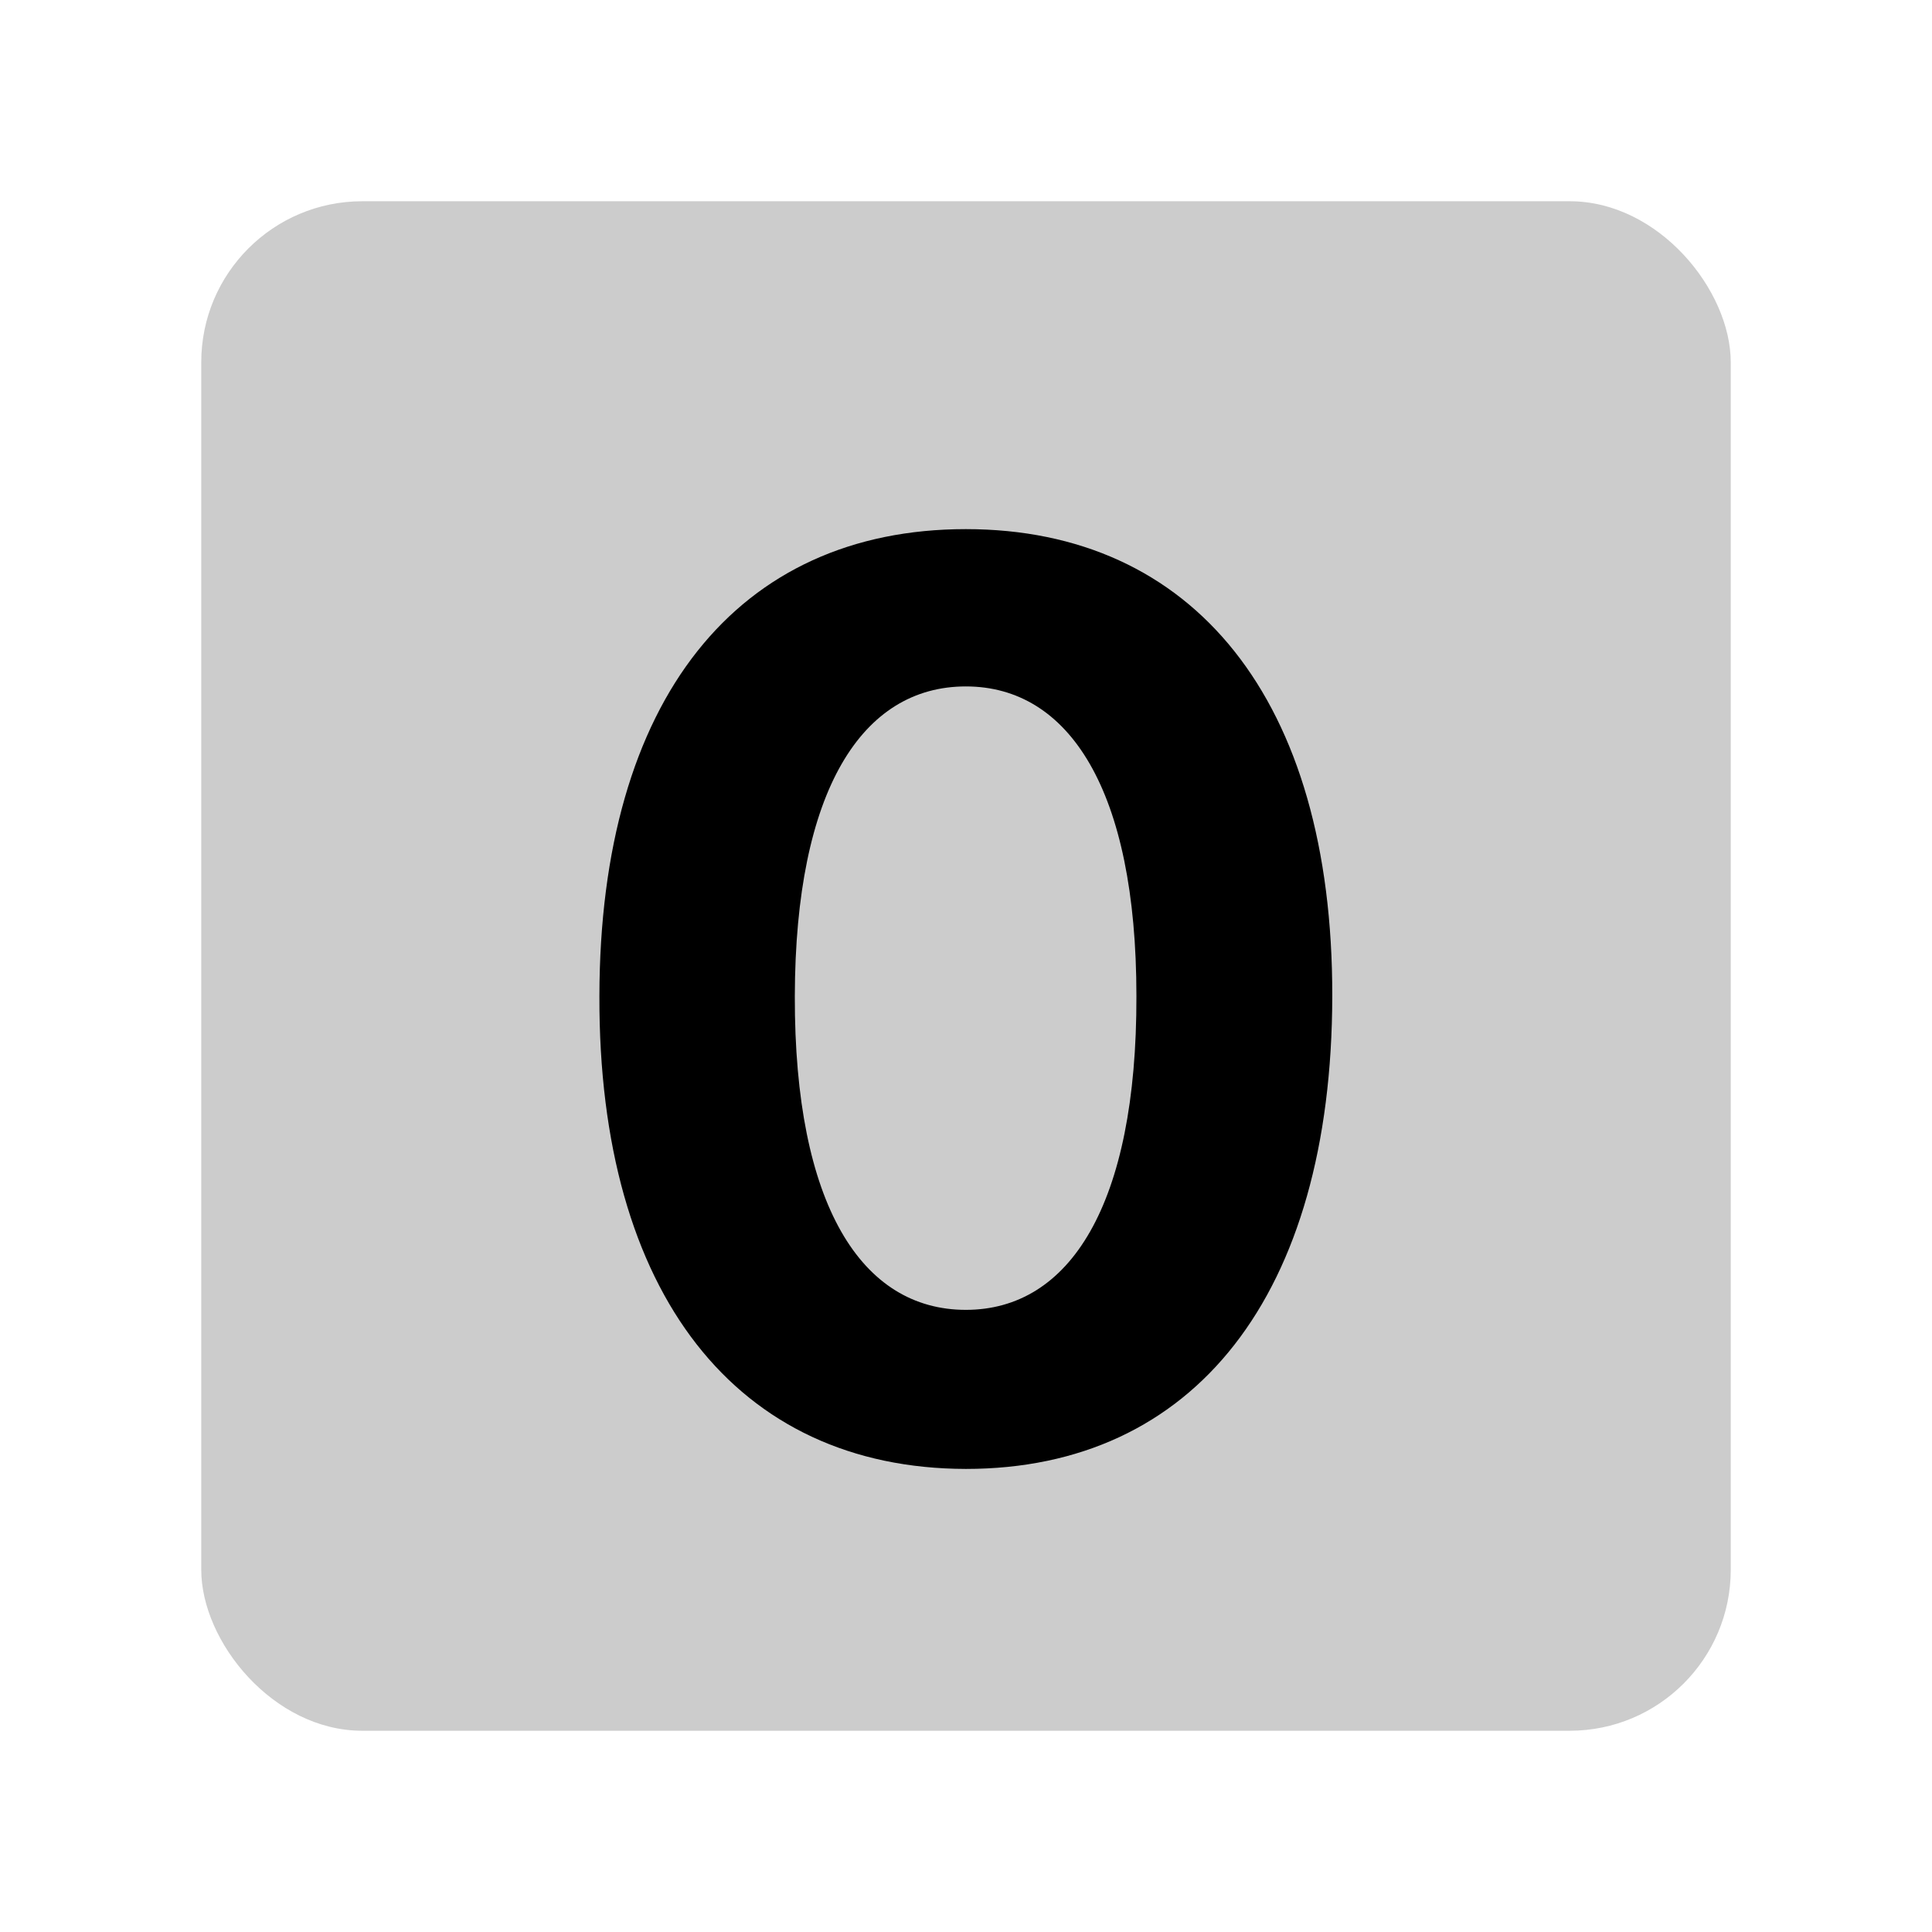 <svg width="48" height="48" viewBox="0 0 48 48" fill="none" xmlns="http://www.w3.org/2000/svg">
<g id="numbers/00">
<rect id="Rectangle 48" opacity="0.2" x="5" y="5" width="38" height="38" rx="4" fill="black"/>
<path id="0" d="M23.996 36.495C29.665 36.495 33.089 32.18 33.1 24.749C33.111 17.374 29.643 13.146 23.996 13.146C18.337 13.146 14.903 17.363 14.892 24.749C14.87 32.158 18.316 36.484 23.996 36.495ZM23.996 32.543C21.409 32.543 19.736 29.945 19.747 24.749C19.758 19.63 21.42 17.054 23.996 17.054C26.561 17.054 28.234 19.63 28.234 24.749C28.245 29.945 26.572 32.543 23.996 32.543Z" fill="black"/>
</g>
</svg>
